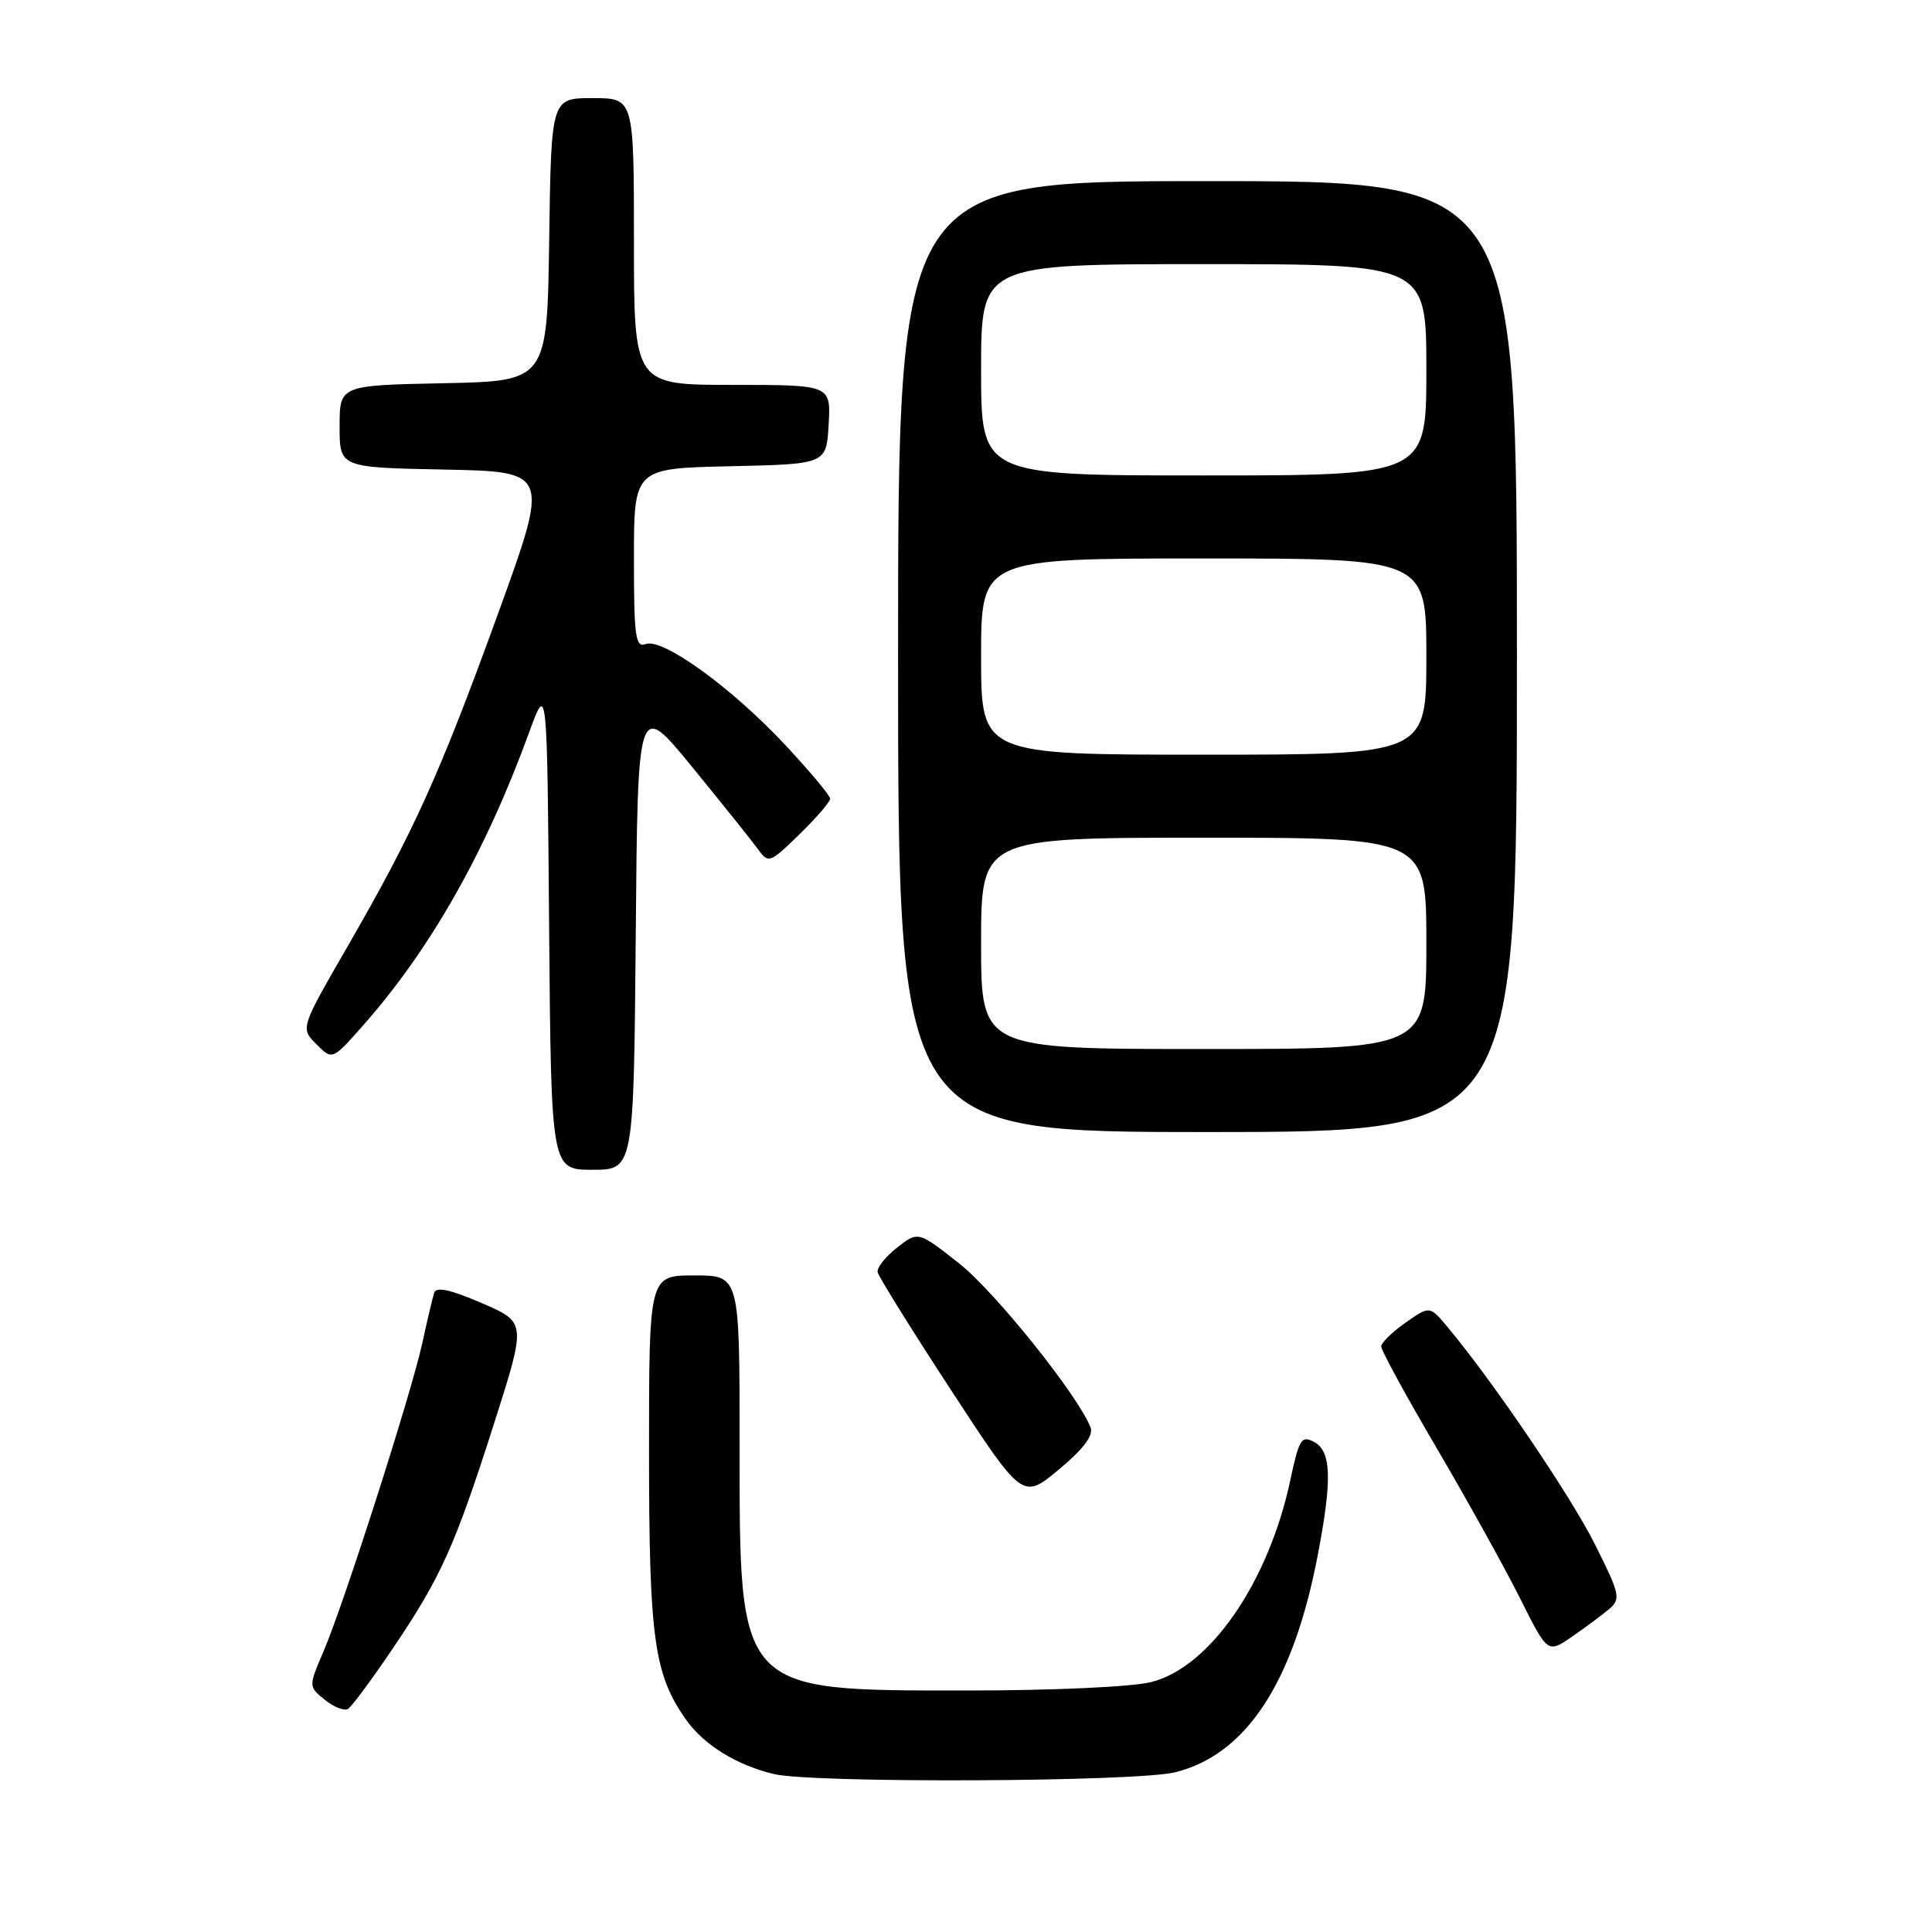 <?xml version="1.0" encoding="UTF-8" standalone="no"?>
<!DOCTYPE svg PUBLIC "-//W3C//DTD SVG 1.1//EN" "http://www.w3.org/Graphics/SVG/1.1/DTD/svg11.dtd" >
<svg xmlns="http://www.w3.org/2000/svg" xmlns:xlink="http://www.w3.org/1999/xlink" version="1.1" viewBox="0 0 256 256">
 <g >
 <path fill="currentColor"
d=" M 155.75 234.83 C 165.13 232.47 171.35 223.00 174.59 206.16 C 176.54 196.03 176.42 192.30 174.13 191.07 C 172.45 190.17 172.13 190.68 170.98 196.10 C 168.10 209.64 160.34 220.92 152.55 222.88 C 150.03 223.52 139.57 224.00 128.31 224.00 C 97.60 224.00 98.00 224.43 98.00 191.25 C 98.00 169.00 98.00 169.00 92.00 169.00 C 86.00 169.00 86.00 169.00 86.00 192.34 C 86.00 217.15 86.66 221.91 90.96 227.94 C 93.30 231.22 97.58 233.87 102.50 235.06 C 107.60 236.31 150.64 236.12 155.75 234.83 Z  M 52.12 218.32 C 58.46 208.93 60.29 204.85 65.55 188.36 C 69.74 175.21 69.74 175.21 63.82 172.66 C 59.68 170.87 57.79 170.47 57.53 171.30 C 57.32 171.96 56.61 174.97 55.95 178.00 C 54.44 184.83 45.59 212.45 42.88 218.79 C 40.87 223.47 40.87 223.47 43.04 225.23 C 44.23 226.20 45.62 226.74 46.12 226.43 C 46.62 226.12 49.32 222.47 52.12 218.32 Z  M 213.21 213.22 C 214.79 211.87 214.67 211.28 211.34 204.64 C 208.12 198.20 197.70 182.85 191.74 175.76 C 189.44 173.02 189.44 173.02 186.24 175.26 C 184.48 176.49 183.03 177.91 183.02 178.42 C 183.01 178.92 186.32 184.99 190.39 191.92 C 194.45 198.84 199.41 207.78 201.42 211.79 C 205.07 219.09 205.07 219.09 208.28 216.88 C 210.05 215.66 212.27 214.01 213.21 213.22 Z  M 144.51 189.16 C 142.88 184.93 131.87 171.18 127.08 167.40 C 121.66 163.13 121.66 163.13 118.87 165.31 C 117.33 166.52 116.17 167.98 116.29 168.57 C 116.41 169.15 120.78 176.18 126.00 184.17 C 135.50 198.71 135.50 198.71 140.30 194.72 C 143.55 192.02 144.91 190.22 144.51 189.16 Z  M 84.24 123.90 C 84.50 92.79 84.50 92.79 91.73 101.65 C 95.71 106.52 99.62 111.40 100.42 112.50 C 101.83 114.45 101.97 114.40 105.93 110.55 C 108.17 108.37 110.00 106.25 110.00 105.83 C 110.00 105.42 107.30 102.19 104.00 98.66 C 96.90 91.07 87.78 84.49 85.56 85.34 C 84.20 85.86 84.00 84.39 84.00 74.00 C 84.00 62.06 84.00 62.06 96.75 61.78 C 109.50 61.50 109.50 61.50 109.80 56.25 C 110.10 51.00 110.10 51.00 97.05 51.00 C 84.00 51.00 84.00 51.00 84.00 32.00 C 84.00 13.00 84.00 13.00 78.52 13.00 C 73.04 13.00 73.04 13.00 72.77 31.75 C 72.50 50.50 72.50 50.50 58.75 50.78 C 45.00 51.06 45.00 51.06 45.00 56.50 C 45.00 61.95 45.00 61.95 58.91 62.22 C 72.82 62.50 72.82 62.50 65.99 81.32 C 58.22 102.72 54.85 110.16 46.04 125.44 C 39.80 136.24 39.80 136.24 41.92 138.36 C 44.03 140.48 44.03 140.48 48.01 135.99 C 57.00 125.85 64.34 112.91 70.13 97.00 C 72.50 90.50 72.50 90.50 72.76 122.75 C 73.03 155.00 73.03 155.00 78.50 155.00 C 83.97 155.00 83.97 155.00 84.24 123.90 Z  M 201.00 87.00 C 201.00 24.00 201.00 24.00 160.00 24.00 C 119.00 24.00 119.00 24.00 119.00 87.00 C 119.00 150.00 119.00 150.00 160.00 150.00 C 201.00 150.00 201.00 150.00 201.00 87.00 Z  M 130.00 125.00 C 130.00 111.00 130.00 111.00 159.50 111.00 C 189.00 111.00 189.00 111.00 189.00 125.00 C 189.00 139.00 189.00 139.00 159.50 139.00 C 130.00 139.00 130.00 139.00 130.00 125.00 Z  M 130.00 87.00 C 130.00 74.00 130.00 74.00 159.50 74.00 C 189.00 74.00 189.00 74.00 189.00 87.00 C 189.00 100.00 189.00 100.00 159.50 100.00 C 130.00 100.00 130.00 100.00 130.00 87.00 Z  M 130.00 49.00 C 130.00 35.00 130.00 35.00 159.50 35.00 C 189.00 35.00 189.00 35.00 189.00 49.00 C 189.00 63.00 189.00 63.00 159.50 63.00 C 130.00 63.00 130.00 63.00 130.00 49.00 Z "/>
</g>
</svg>